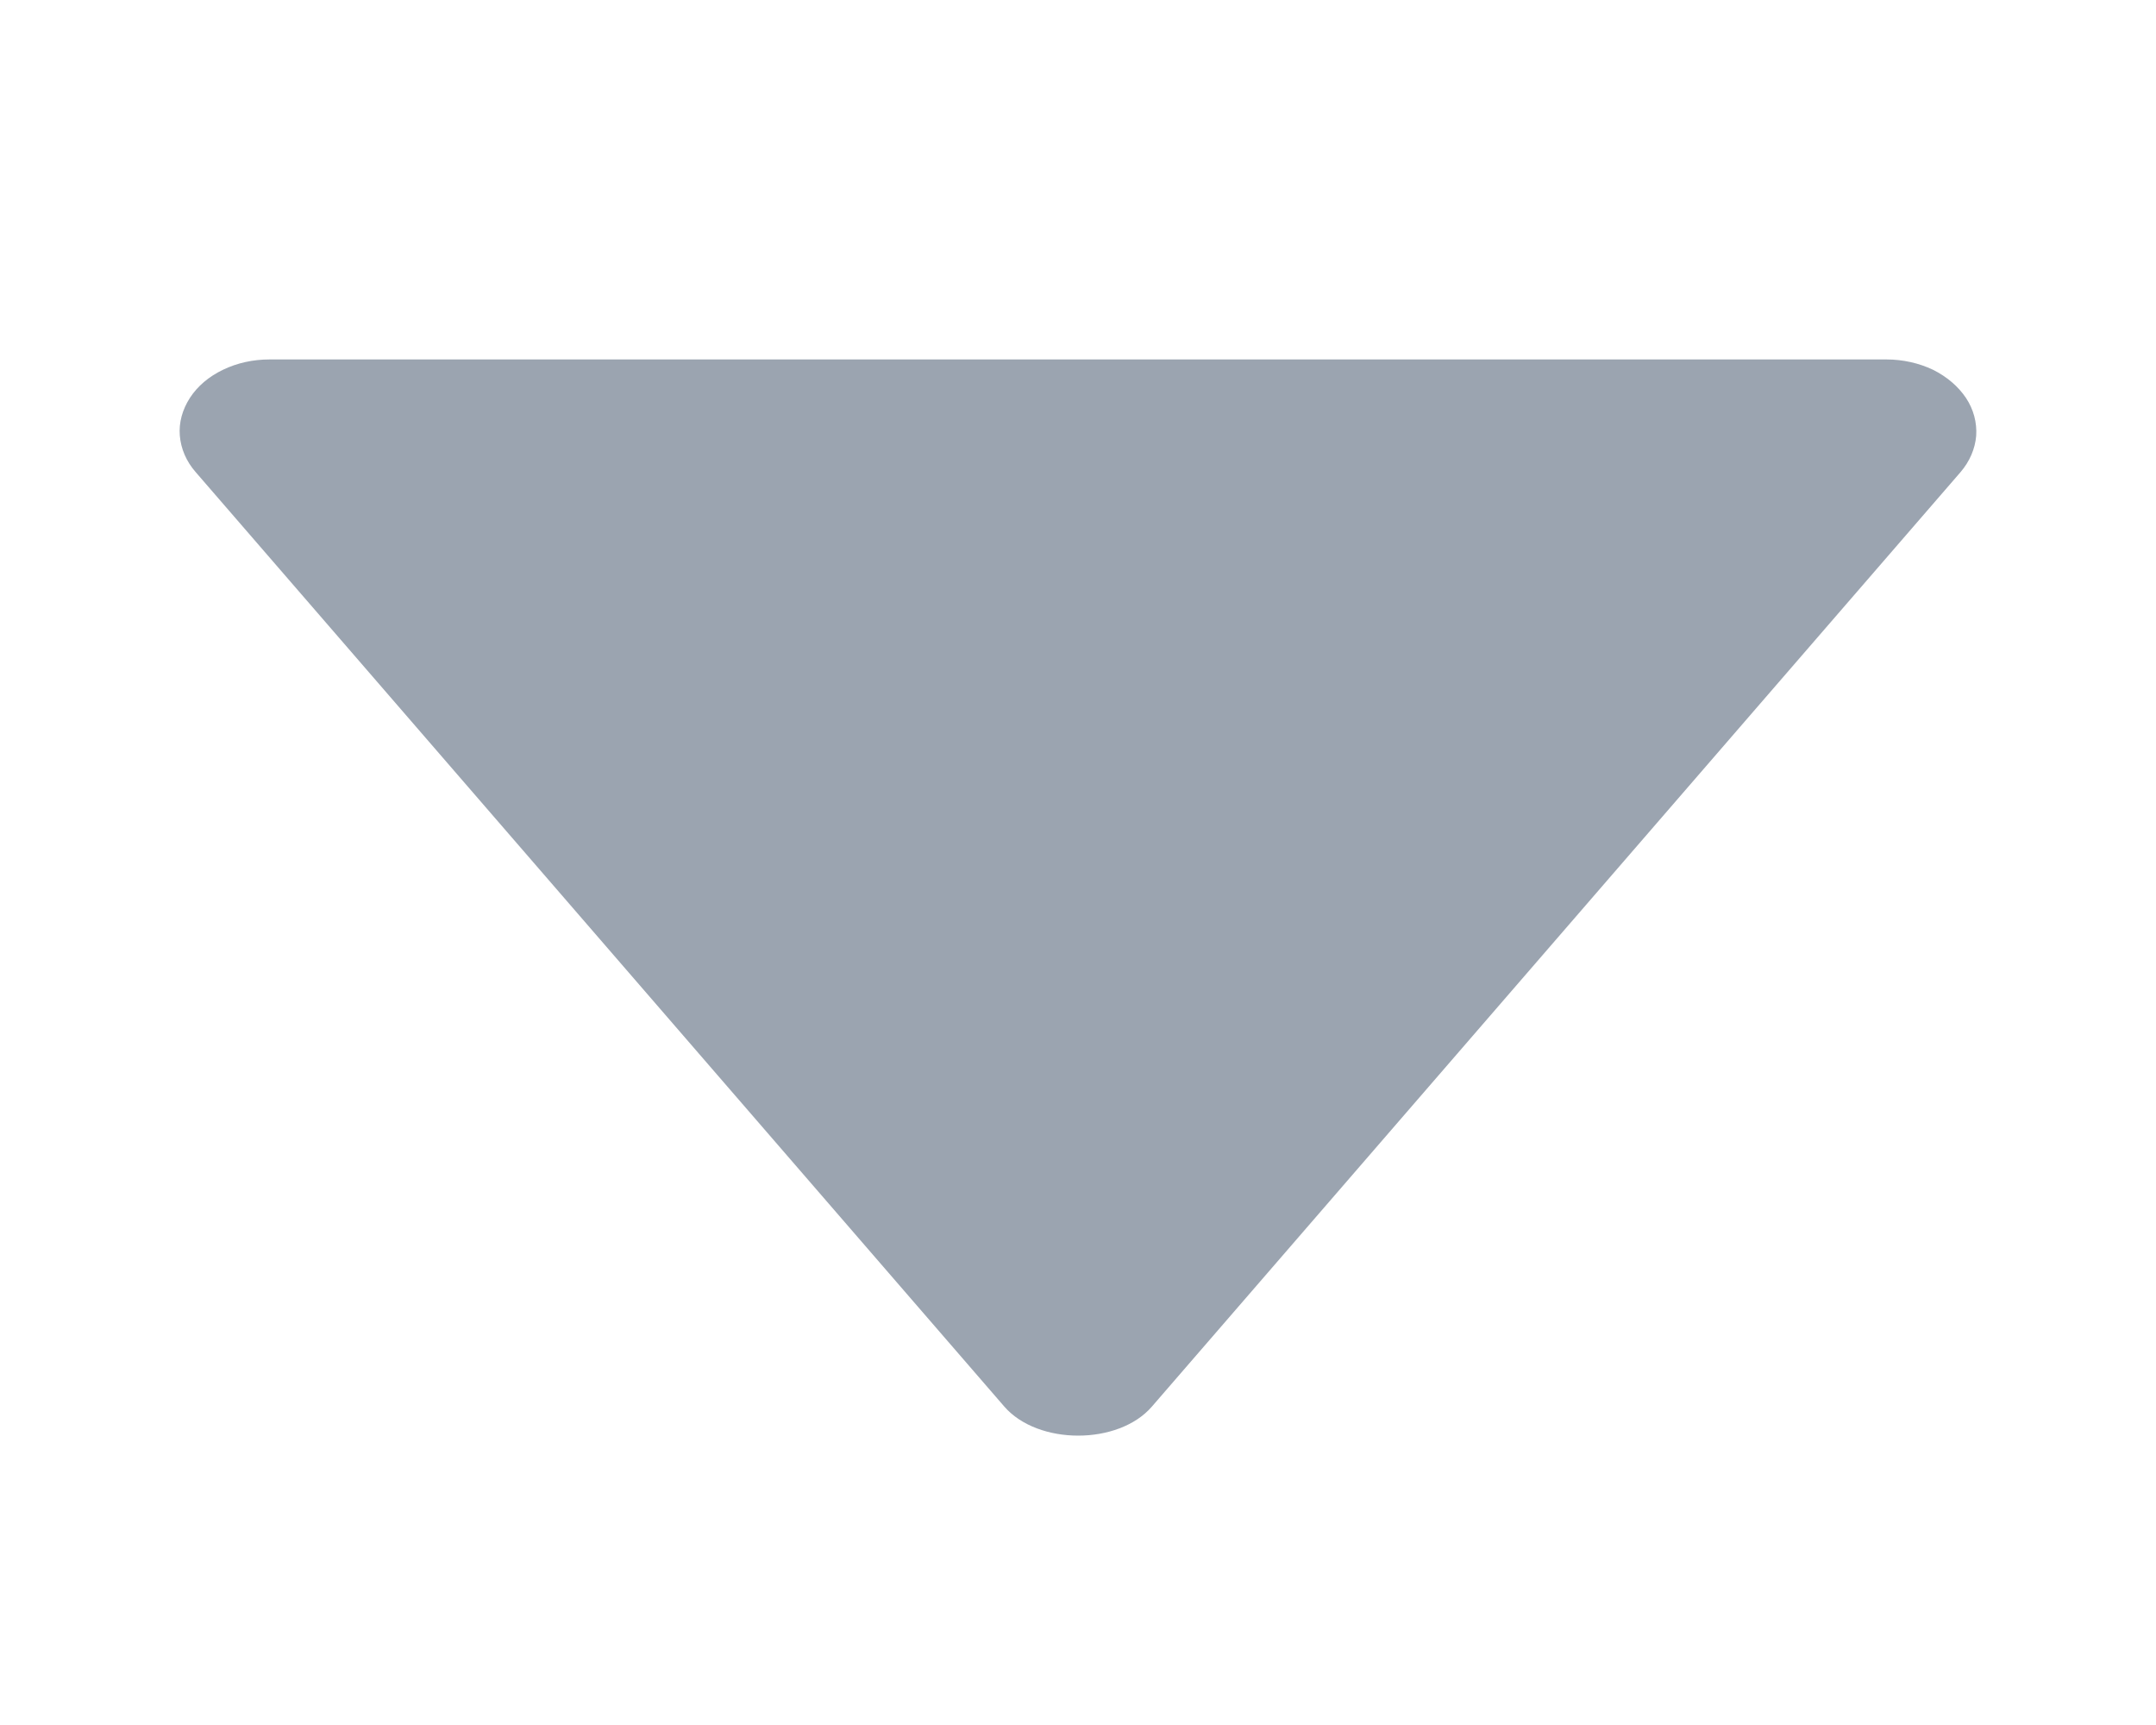 <svg xmlns="http://www.w3.org/2000/svg" width="10" height="8" viewBox="0 0 10 8" fill="none">
    <path d="M1.25 1.667H8.75C8.826 1.667 8.901 1.684 8.966 1.715C9.03 1.747 9.083 1.792 9.119 1.846C9.154 1.899 9.17 1.96 9.166 2.021C9.161 2.081 9.136 2.14 9.093 2.19L5.343 6.523C5.188 6.703 4.814 6.703 4.658 6.523L0.908 2.19C0.864 2.14 0.839 2.081 0.834 2.02C0.829 1.96 0.846 1.899 0.881 1.845C0.916 1.791 0.969 1.746 1.034 1.715C1.1 1.683 1.174 1.667 1.25 1.667Z" fill="#9ba4b0"/>
</svg>